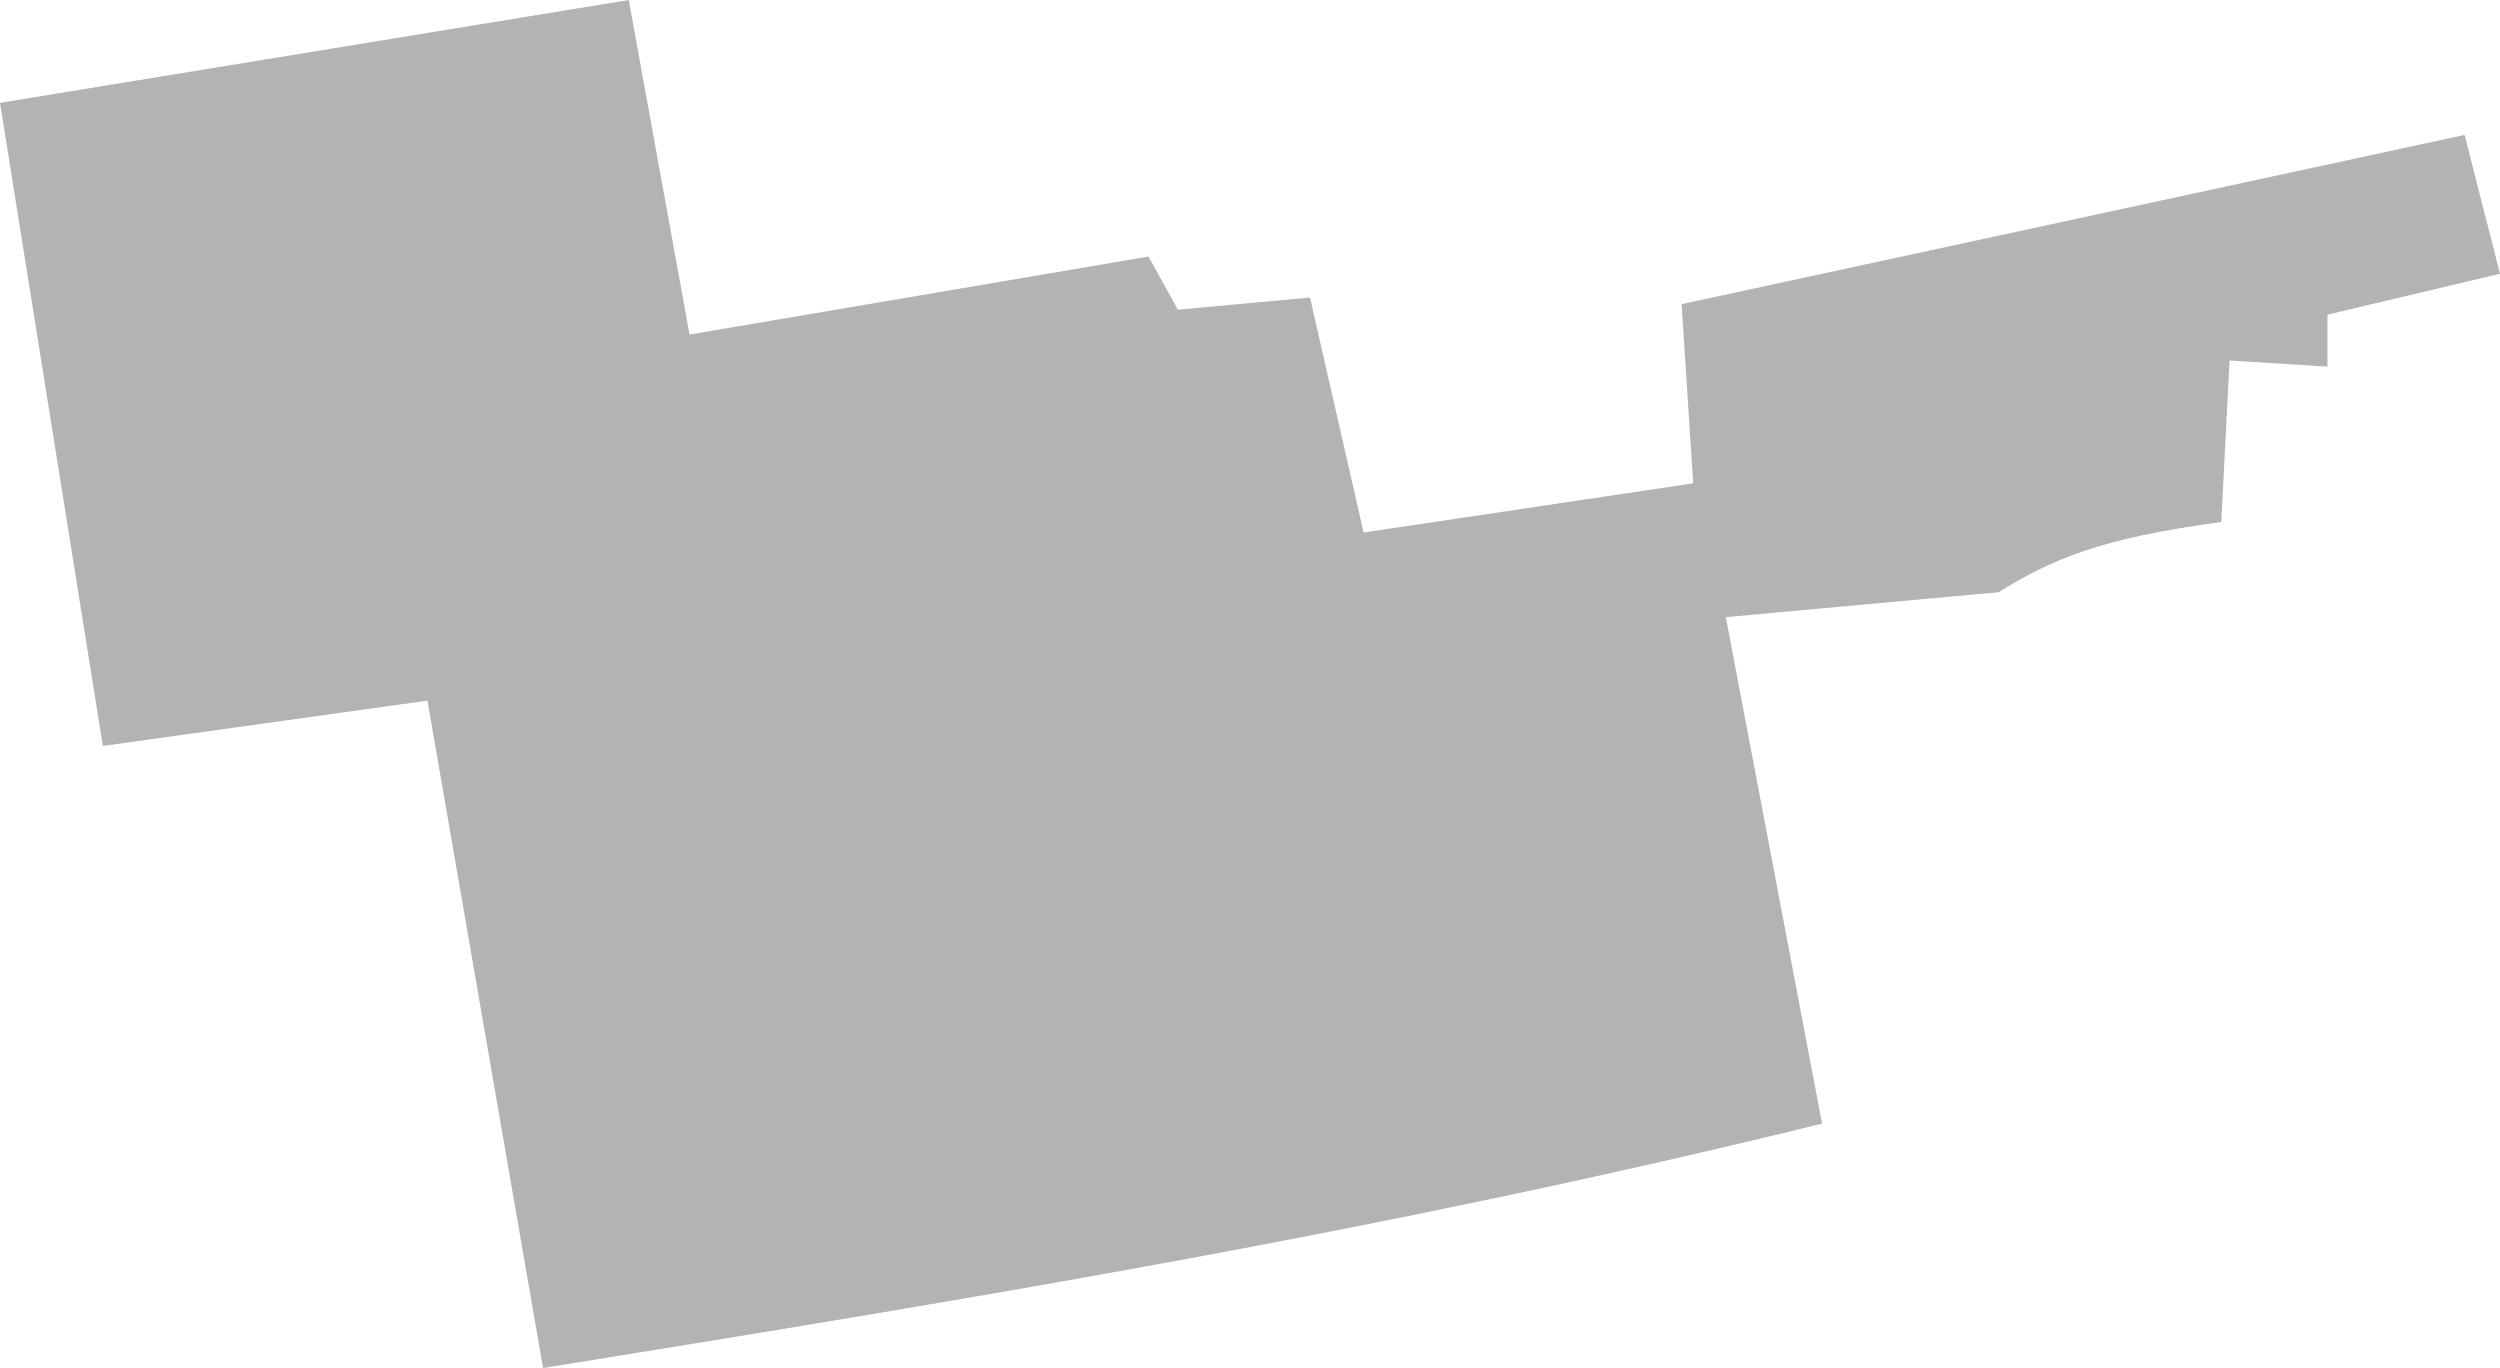<?xml version="1.0" encoding="UTF-8" standalone="no"?>
<svg
   xmlns:dc="http://purl.org/dc/elements/1.1/"
   xmlns:cc="http://creativecommons.org/ns#"
   xmlns:rdf="http://www.w3.org/1999/02/22-rdf-syntax-ns#"
   xmlns:svg="http://www.w3.org/2000/svg"
   xmlns="http://www.w3.org/2000/svg"
   xmlns:sodipodi="http://sodipodi.sourceforge.net/DTD/sodipodi-0.dtd"
   xmlns:inkscape="http://www.inkscape.org/namespaces/inkscape"
   version="1.0"
   width="80.125"
   height="43.846"
   id="svg2"
   sodipodi:docname="MI_8.svg"
   inkscape:version="0.92.2 5c3e80d, 2017-08-06">
  <defs
     id="defs110" />
  <sodipodi:namedview
     pagecolor="#ffffff"
     bordercolor="#666666"
     borderopacity="1"
     objecttolerance="10"
     gridtolerance="10"
     guidetolerance="10"
     inkscape:pageopacity="0"
     inkscape:pageshadow="2"
     inkscape:window-width="640"
     inkscape:window-height="480"
     id="namedview108"
     showgrid="false"
     inkscape:zoom="0.12542268"
     inkscape:cx="-547.87505"
     inkscape:cy="-307.14449"
     inkscape:window-x="0"
     inkscape:window-y="0"
     inkscape:window-maximized="0"
     inkscape:current-layer="svg2" />
  <path
     d="M 20.151,0 0,3.296 3.296,23.908 13.7,22.455 17.404,43.846 c 14.483,-2.338 27.002,-4.402 40.993,-7.833 l -3.084,-16.234 8.737,-0.798 c 1.672,-1.024 3.173,-1.719 7.142,-2.251 l 0.266,-5.175 3.137,0.195 V 10.084 L 80.125,8.773 78.99,4.324 53.895,9.748 54.267,15.49 43.704,17.067 41.985,9.535 37.749,9.925 36.81,8.223 22.1,10.722 Z"
     style="fill:#b3b3b3;fill-opacity:1"
     id="MI_8"
     inkscape:connector-curvature="0" />
</svg>

